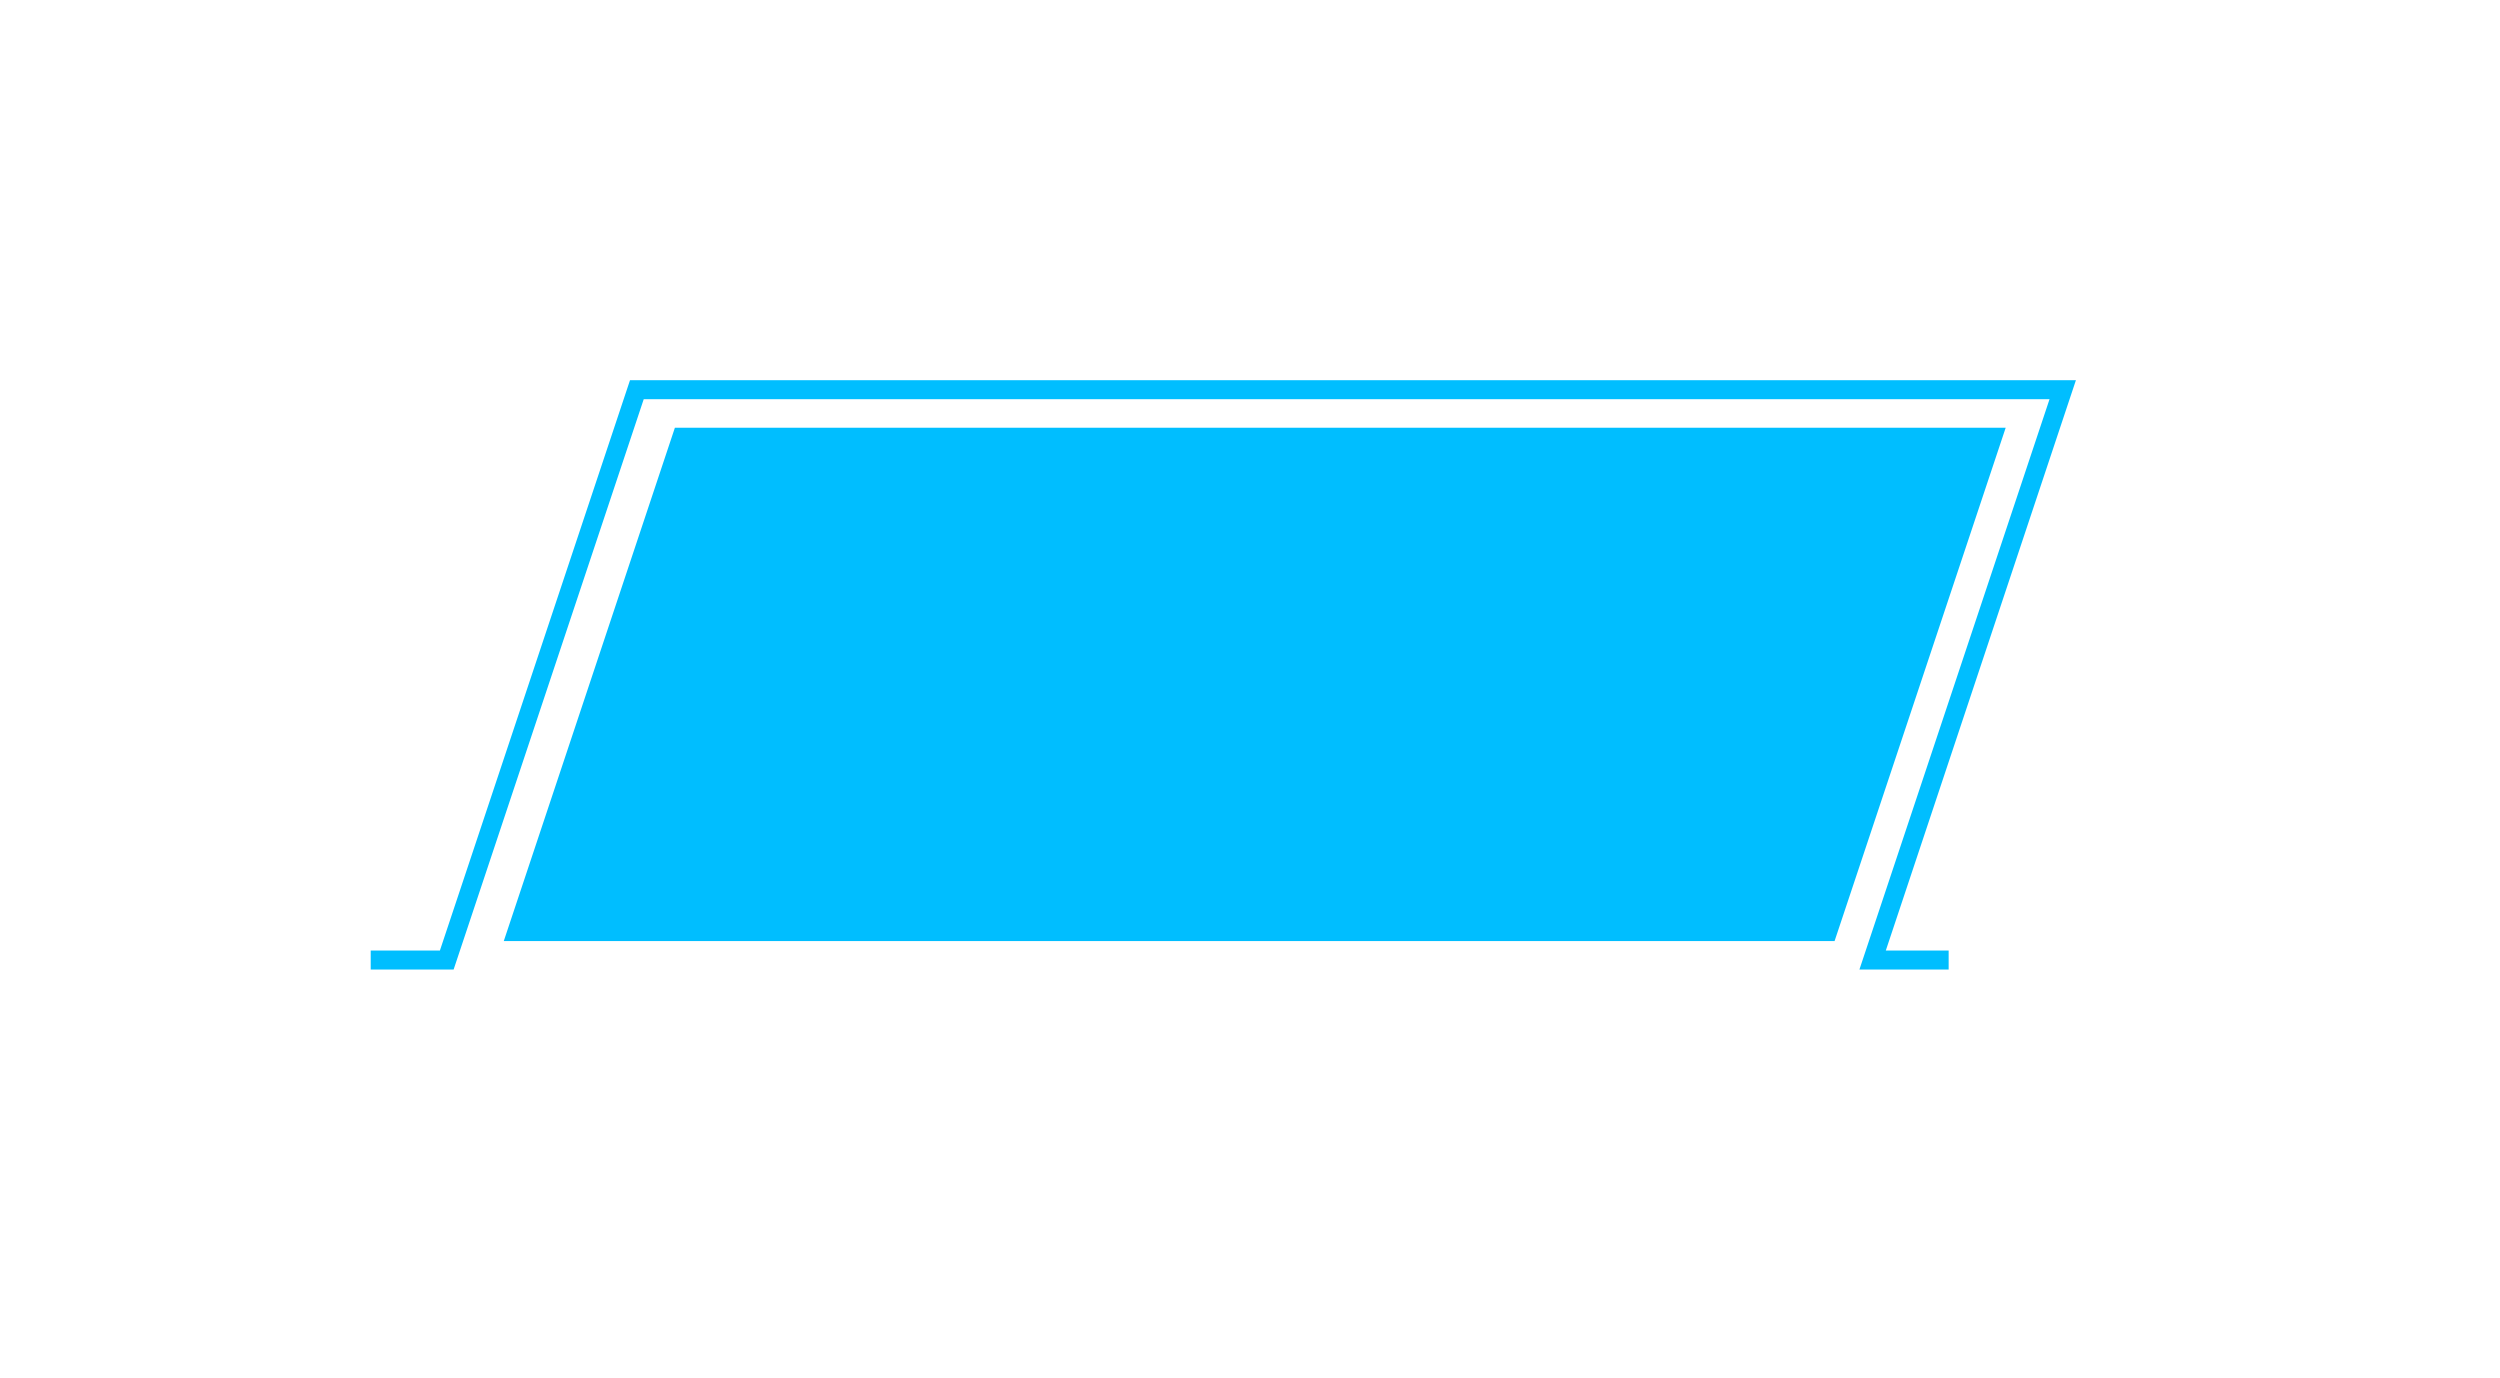 <svg 
 xmlns="http://www.w3.org/2000/svg"
 xmlns:xlink="http://www.w3.org/1999/xlink"
 width="131.5px" height="72.5px">
<path fill-rule="evenodd"  stroke="rgb(0, 190, 255)" stroke-width="1px" stroke-linecap="butt" stroke-linejoin="miter" fill="none"
 d="M19.499,50.499 L23.499,50.499 L33.499,20.499 L108.499,20.499 L98.499,50.499 L102.499,50.499 "/>
<path fill-rule="evenodd"  fill="rgb(0, 190, 255)"
 d="M35.499,22.499 L105.499,22.499 L96.499,49.499 L26.499,49.499 L35.499,22.499 Z"/>
</svg>